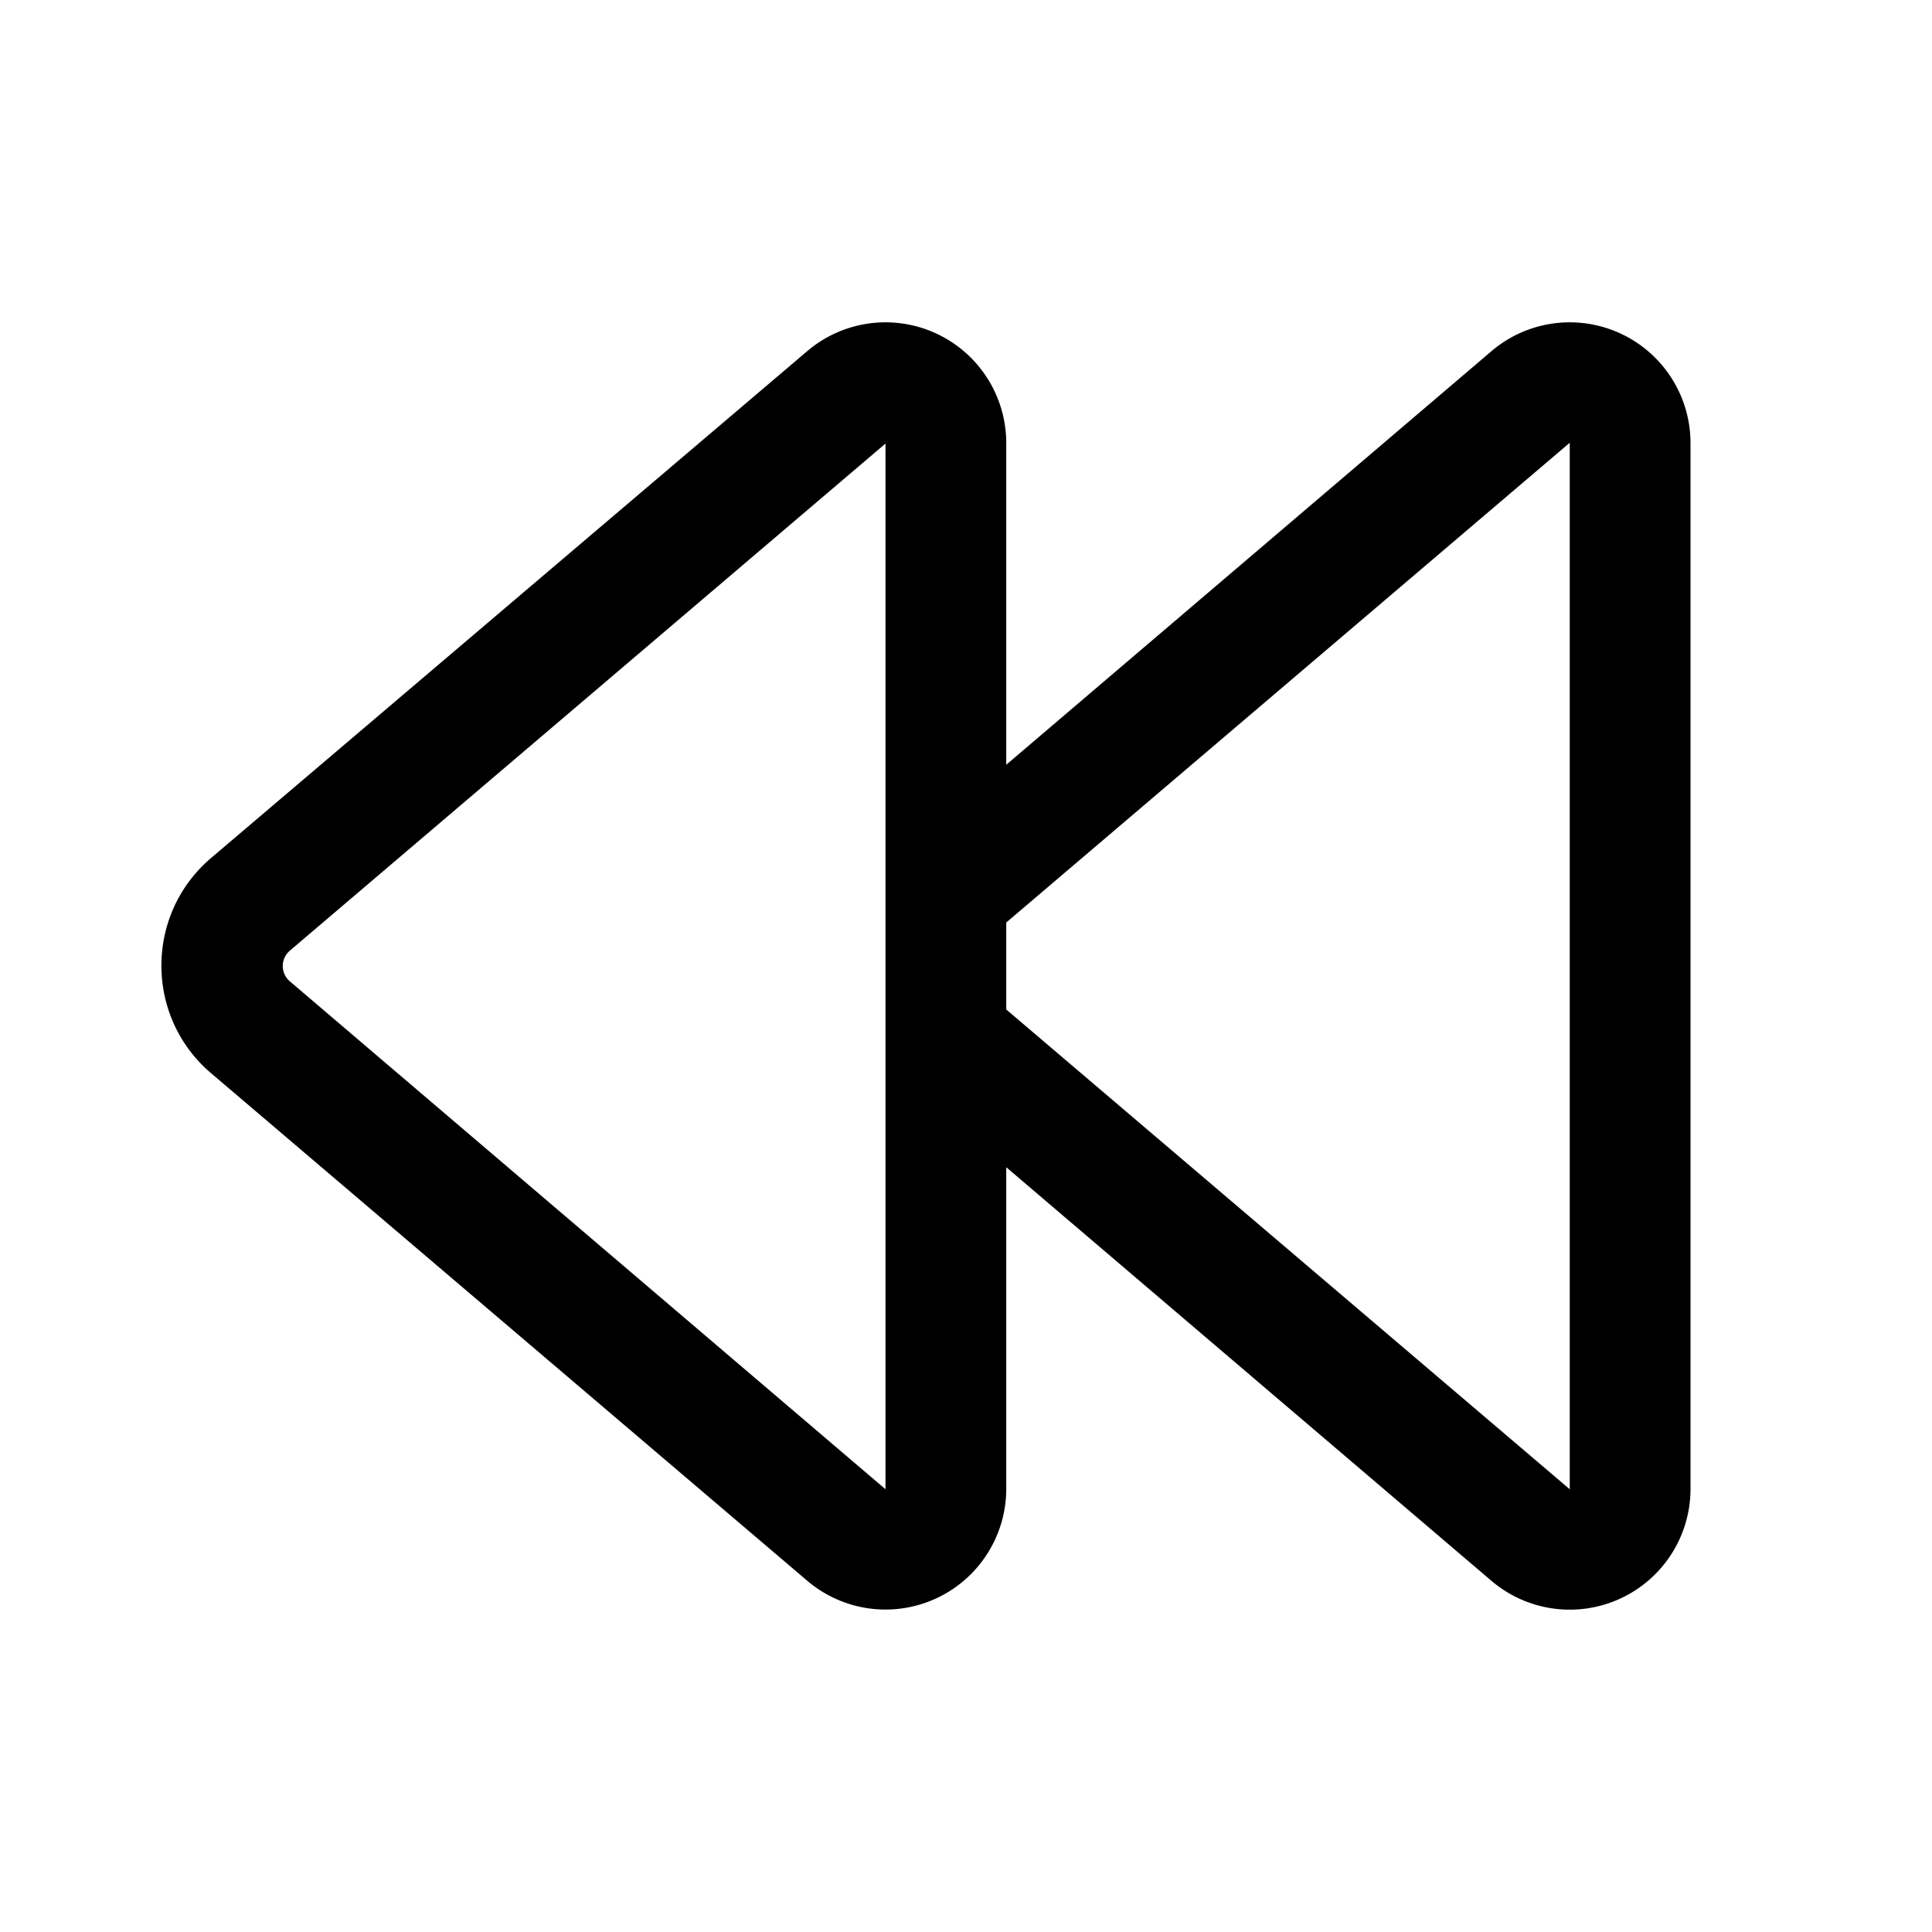 <svg width="24" height="24" viewBox="0 0 24 24" xmlns="http://www.w3.org/2000/svg"><path d="M12.5 5.5a1.5 1.5 0 00-2.47-1.14l-7.41 6.3c-.82.7-.82 1.97 0 2.67l7.4 6.3a1.5 1.5 0 002.48-1.13v-4l6.03 5.14A1.5 1.5 0 0021 18.5v-13a1.5 1.5 0 00-2.47-1.14L12.5 9.5V5.5zm0 7.04v-1.08l7-5.96v13l-7-5.96zm-8.9-.73l7.4-6.3V18.5l-7.4-6.31a.25.25 0 010-.38z"/></svg>